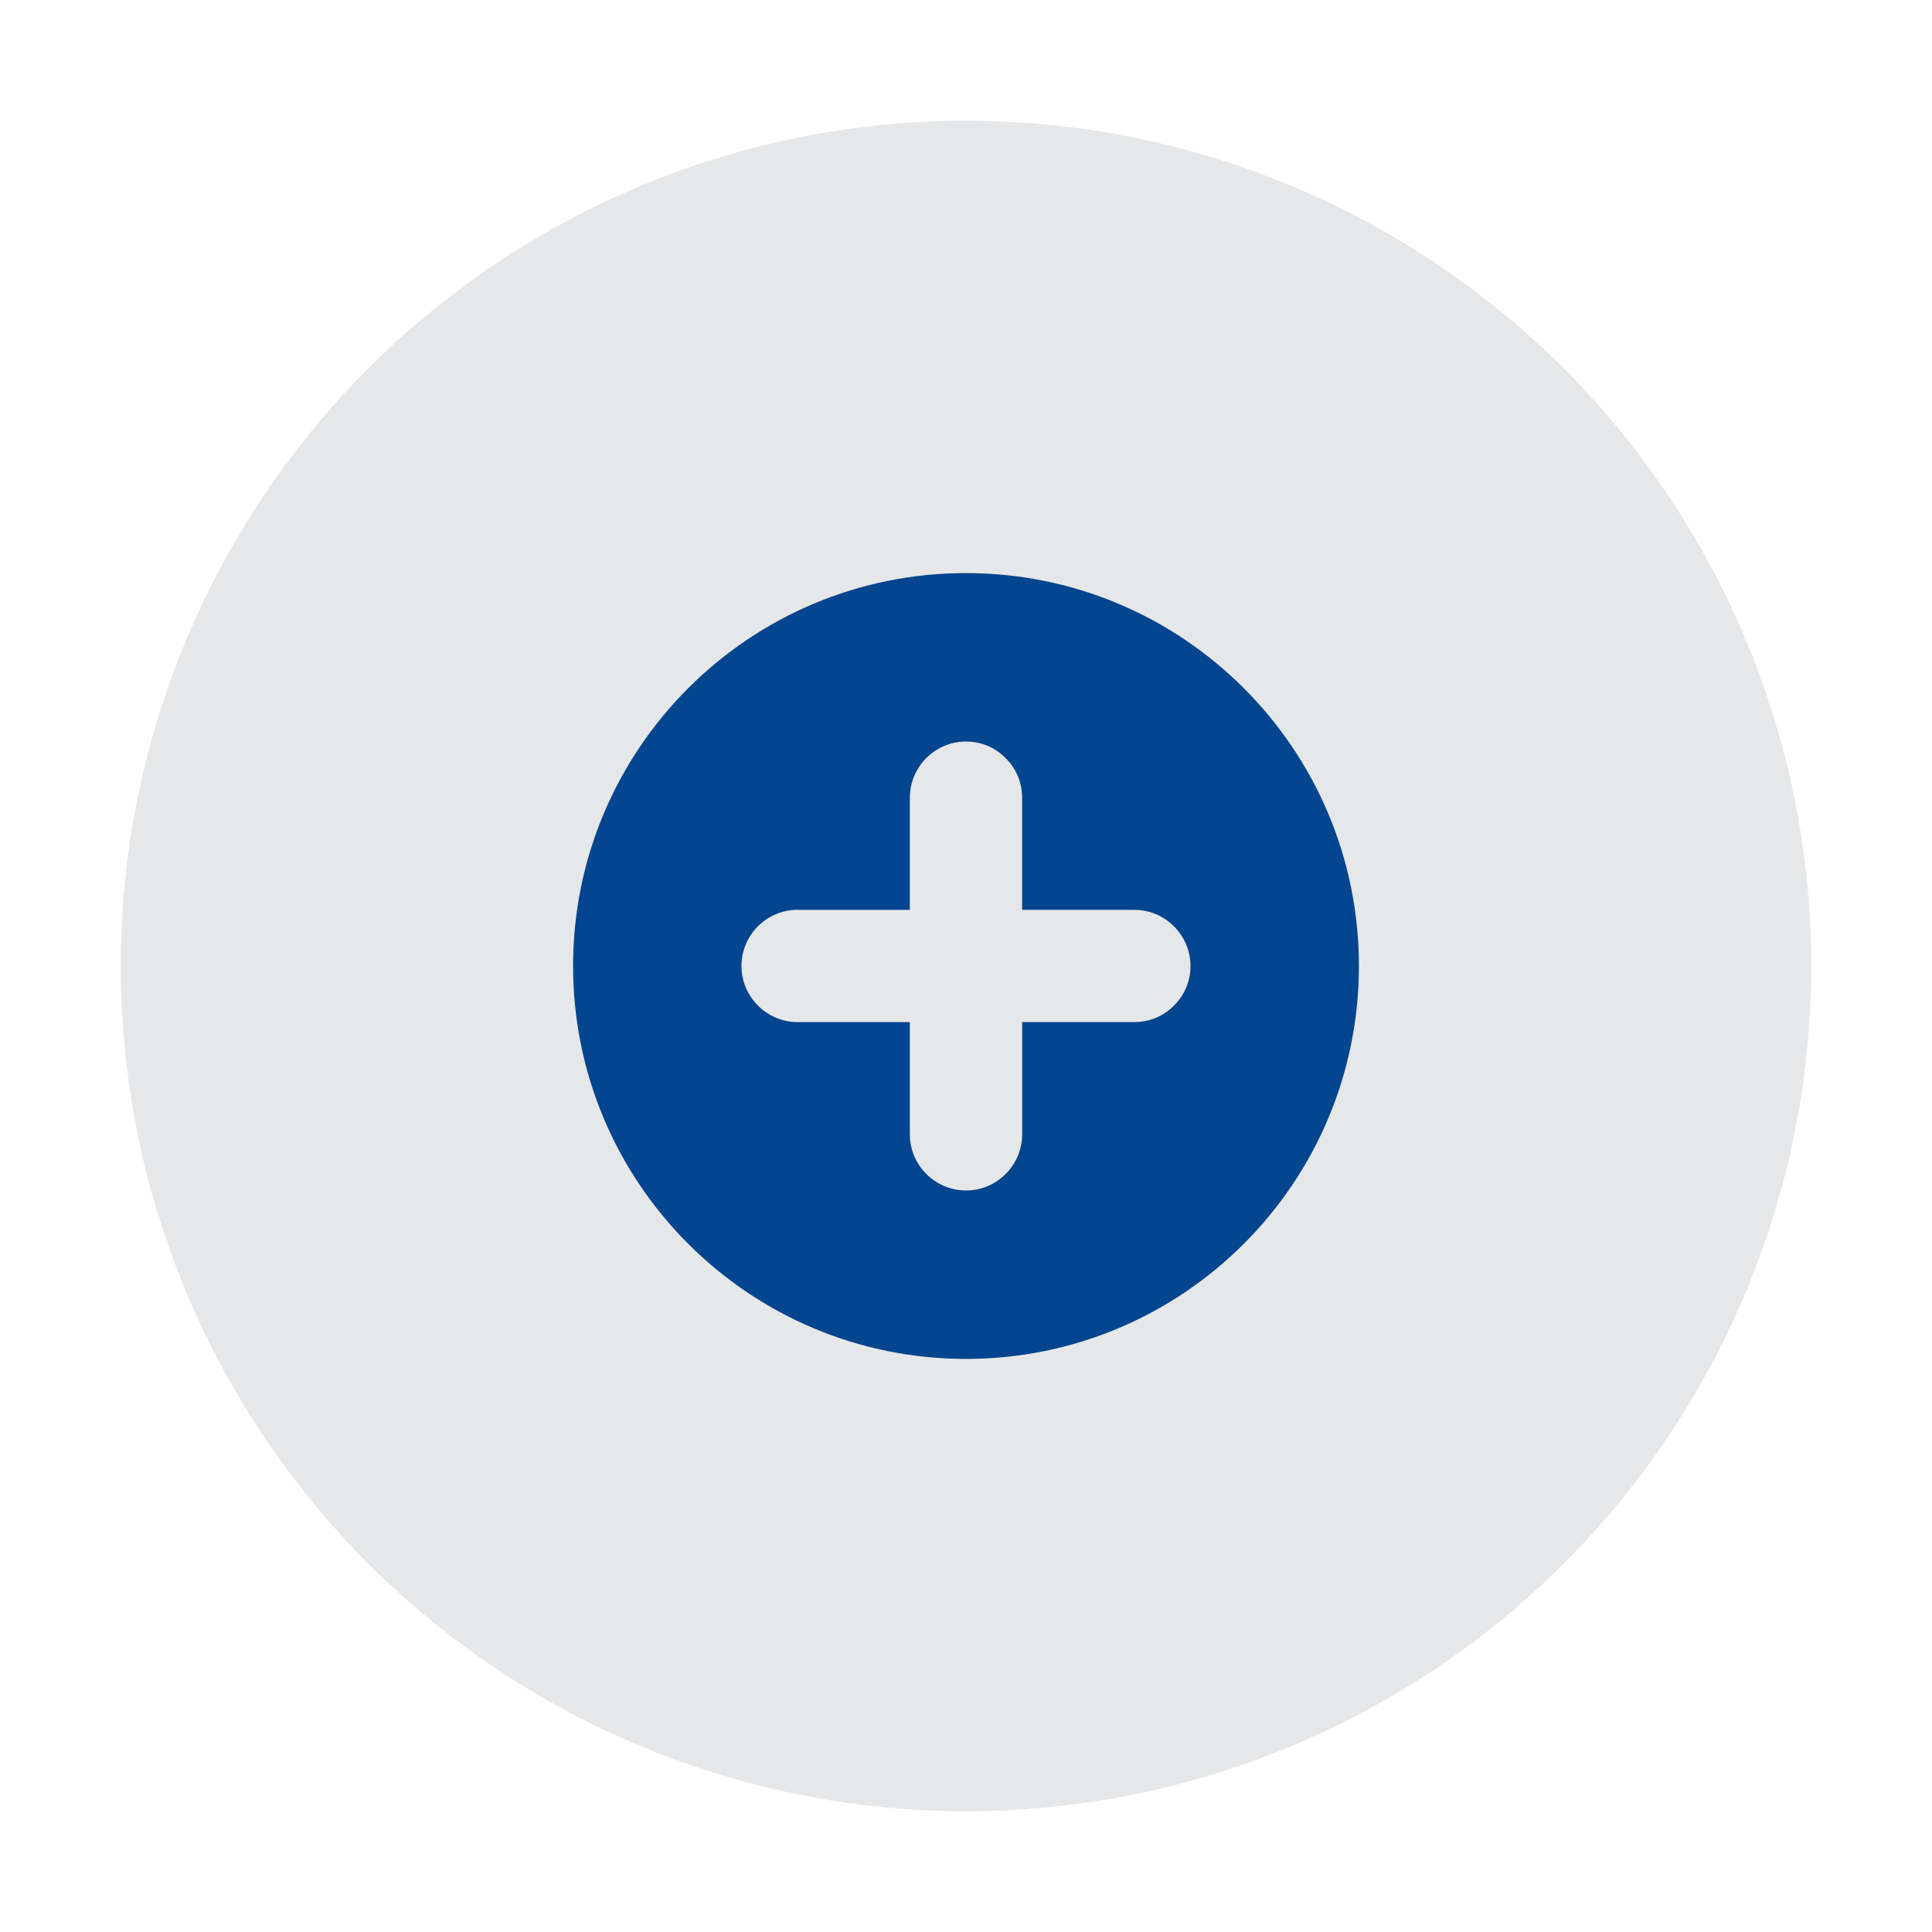<?xml version="1.0"?>
<svg xmlns="http://www.w3.org/2000/svg" enable-background="new 0 0 32 32" height="512px" viewBox="0 0 32 32" width="512px"><g><g id="Layer_1"><circle cx="16" cy="16" fill="#e6e7e8" r="14" data-original="#E6E7E8"/><path d="m16 22.508c3.593 0 6.508-2.914 6.508-6.508s-2.915-6.508-6.508-6.508-6.508 2.915-6.508 6.508 2.915 6.508 6.508 6.508zm-2.789-7.437h1.859v-1.859c0-.511.418-.93.93-.93.256 0 .488.102.655.274.172.167.274.4.274.655v1.859h1.859c.511 0 .93.418.93.93 0 .256-.102.488-.274.655-.167.172-.4.274-.655.274h-1.859v1.859c0 .511-.418.93-.93.93s-.93-.418-.93-.93v-1.859h-1.859c-.511 0-.93-.418-.93-.93s.418-.93.93-.93z" fill="#231f20" data-original="#231F20" class="active-path" style="fill:#04458F" data-old_color="#231f20"/></g></g> </svg>
